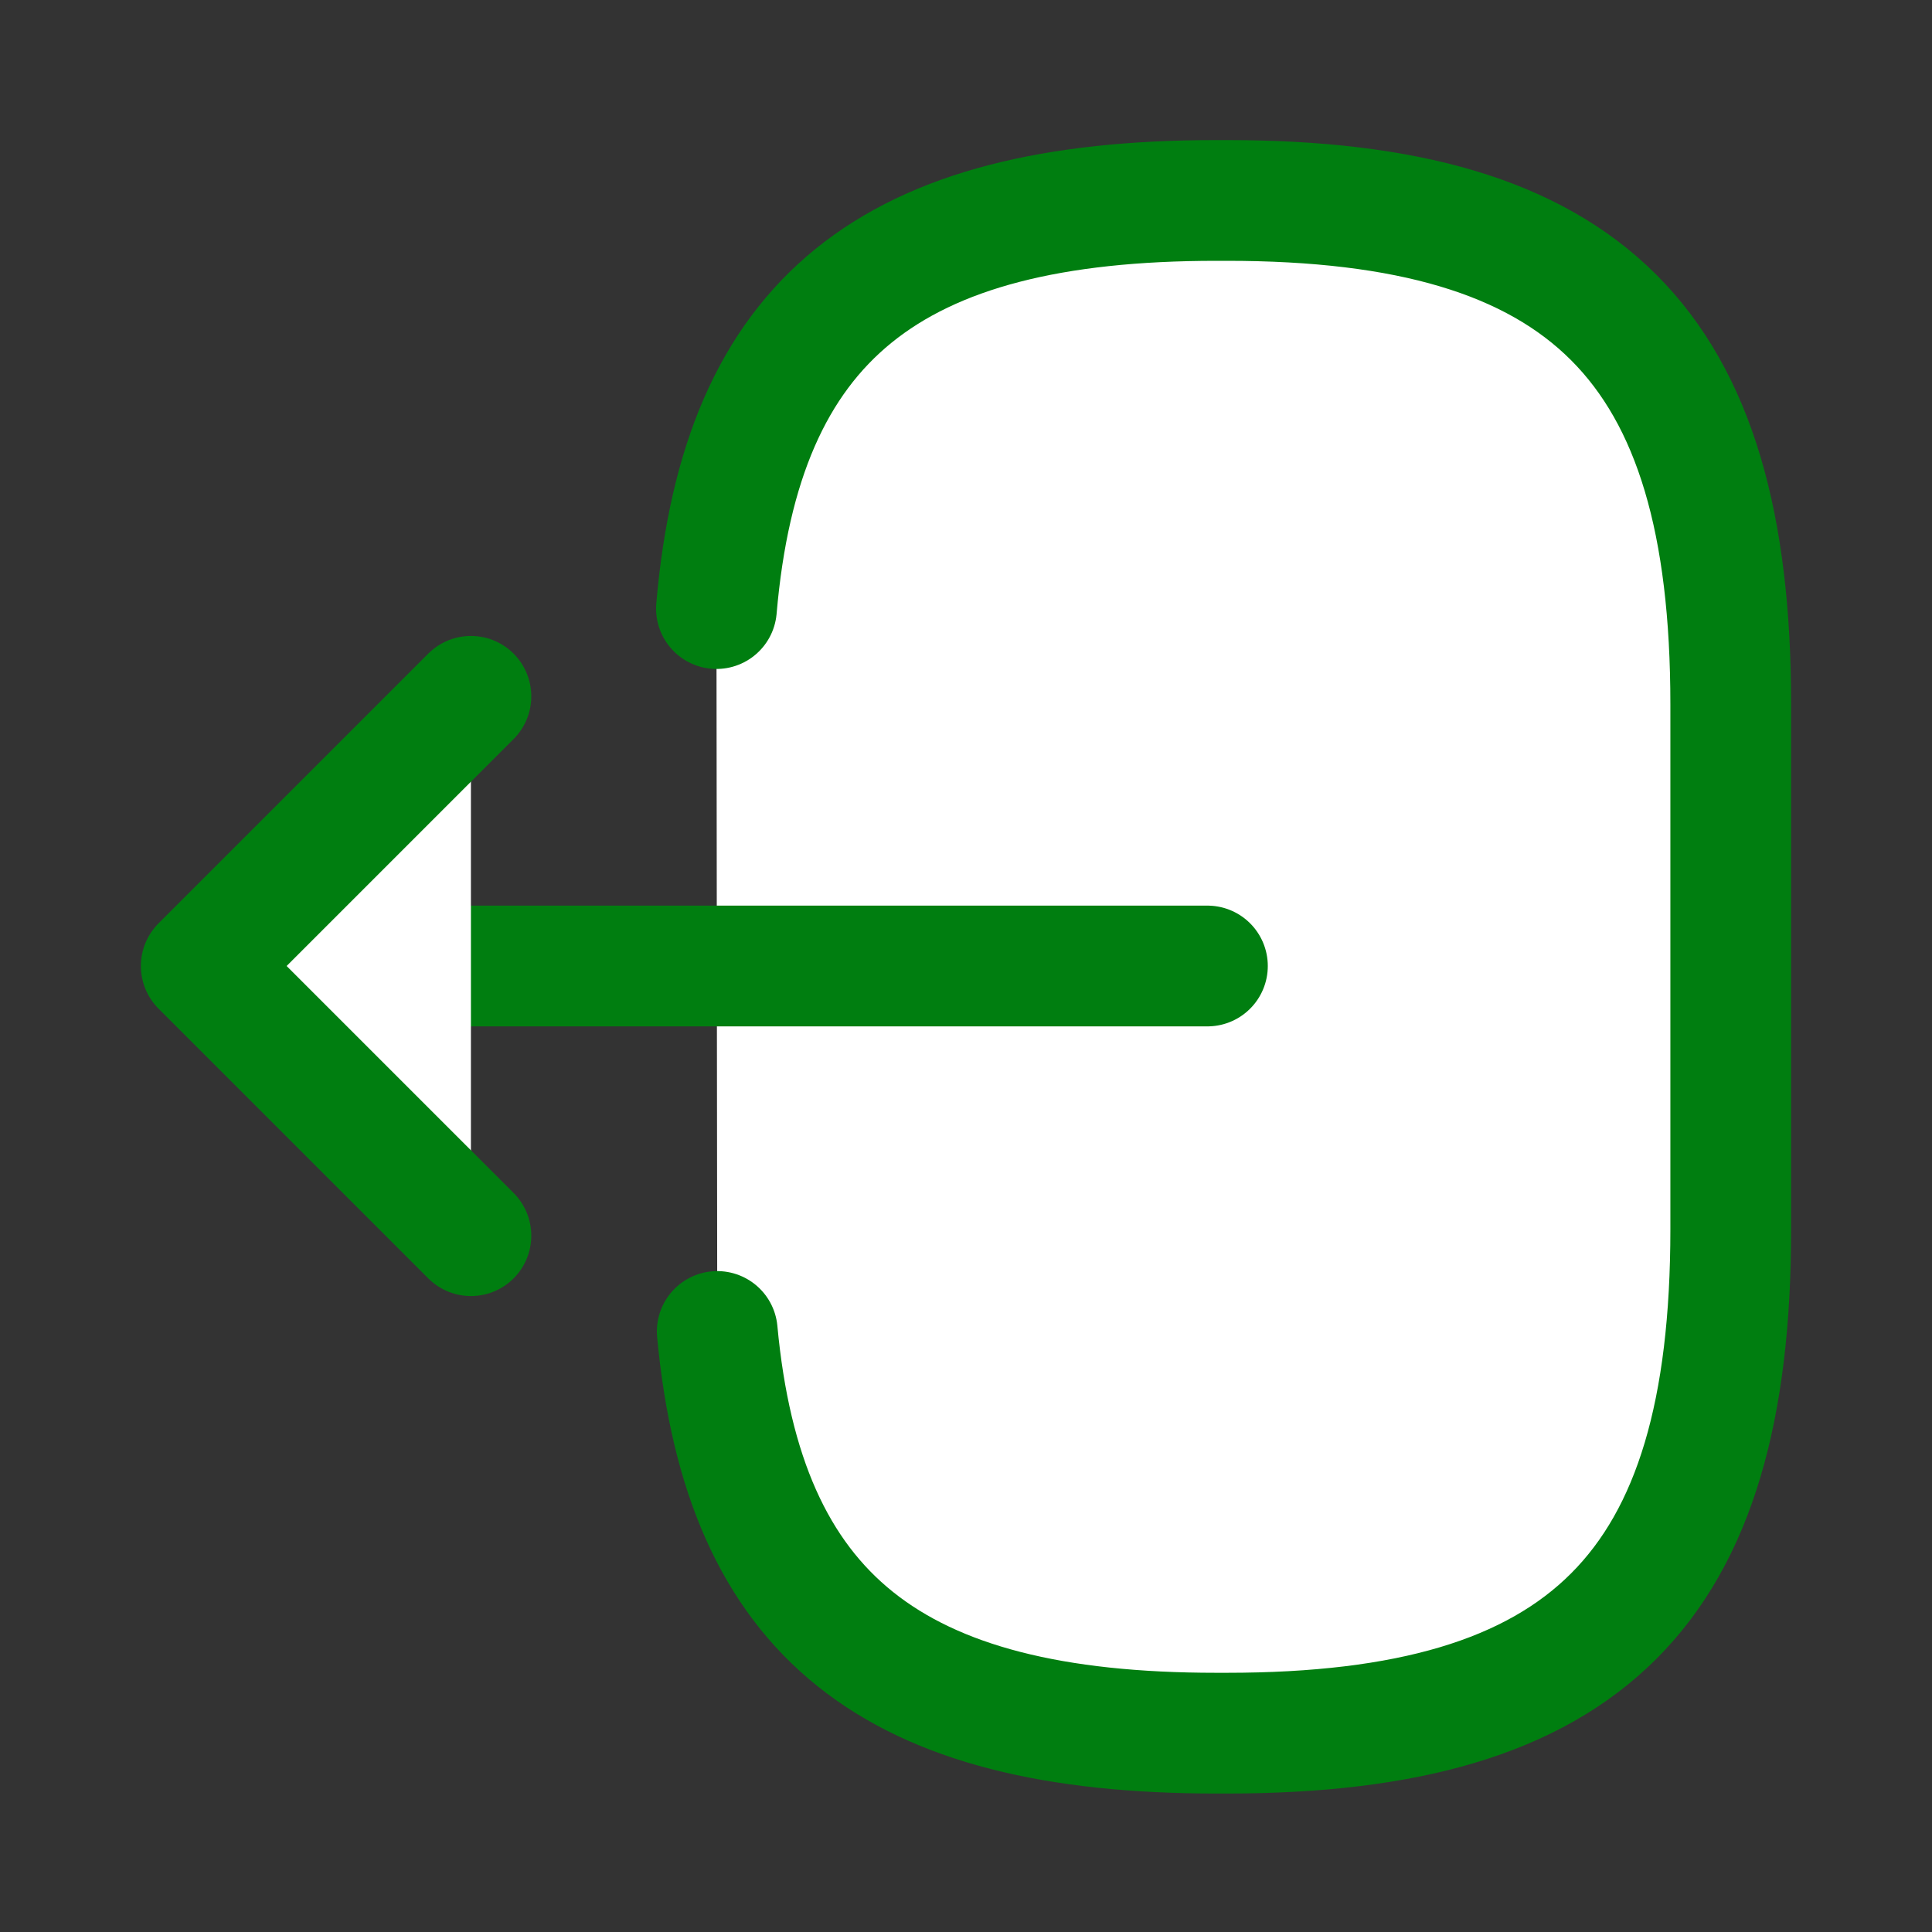 <svg xmlns="http://www.w3.org/2000/svg" width="24" height="24" viewBox="0 0 24 24" fill="none">
<rect x="0" y="0" width="24" height="24" fill="#333333" stroke="none"/>
<path d="M8.9 7.56C9.21 3.96 11.06 2.49 15.11 2.49H15.24C19.71 2.49 21.5 4.28 21.5 8.75V15.27C21.5 19.74 19.71 21.53 15.24 21.53H15.11C11.09 21.53 9.24 20.08 8.91 16.54" stroke="#007e10" stroke-width="1.5" stroke-linecap="round" stroke-linejoin="round" fill="#ffffff"/>
<path d="M14.999 12H3.619" stroke="#007e10" stroke-width="1.5" stroke-linecap="round" stroke-linejoin="round" fill="#ffffff"/>
<path d="M5.85 8.65L2.5 12L5.85 15.35" stroke="#007e10" stroke-width="1.5" stroke-linecap="round" stroke-linejoin="round" fill="#ffffff"/>
</svg>